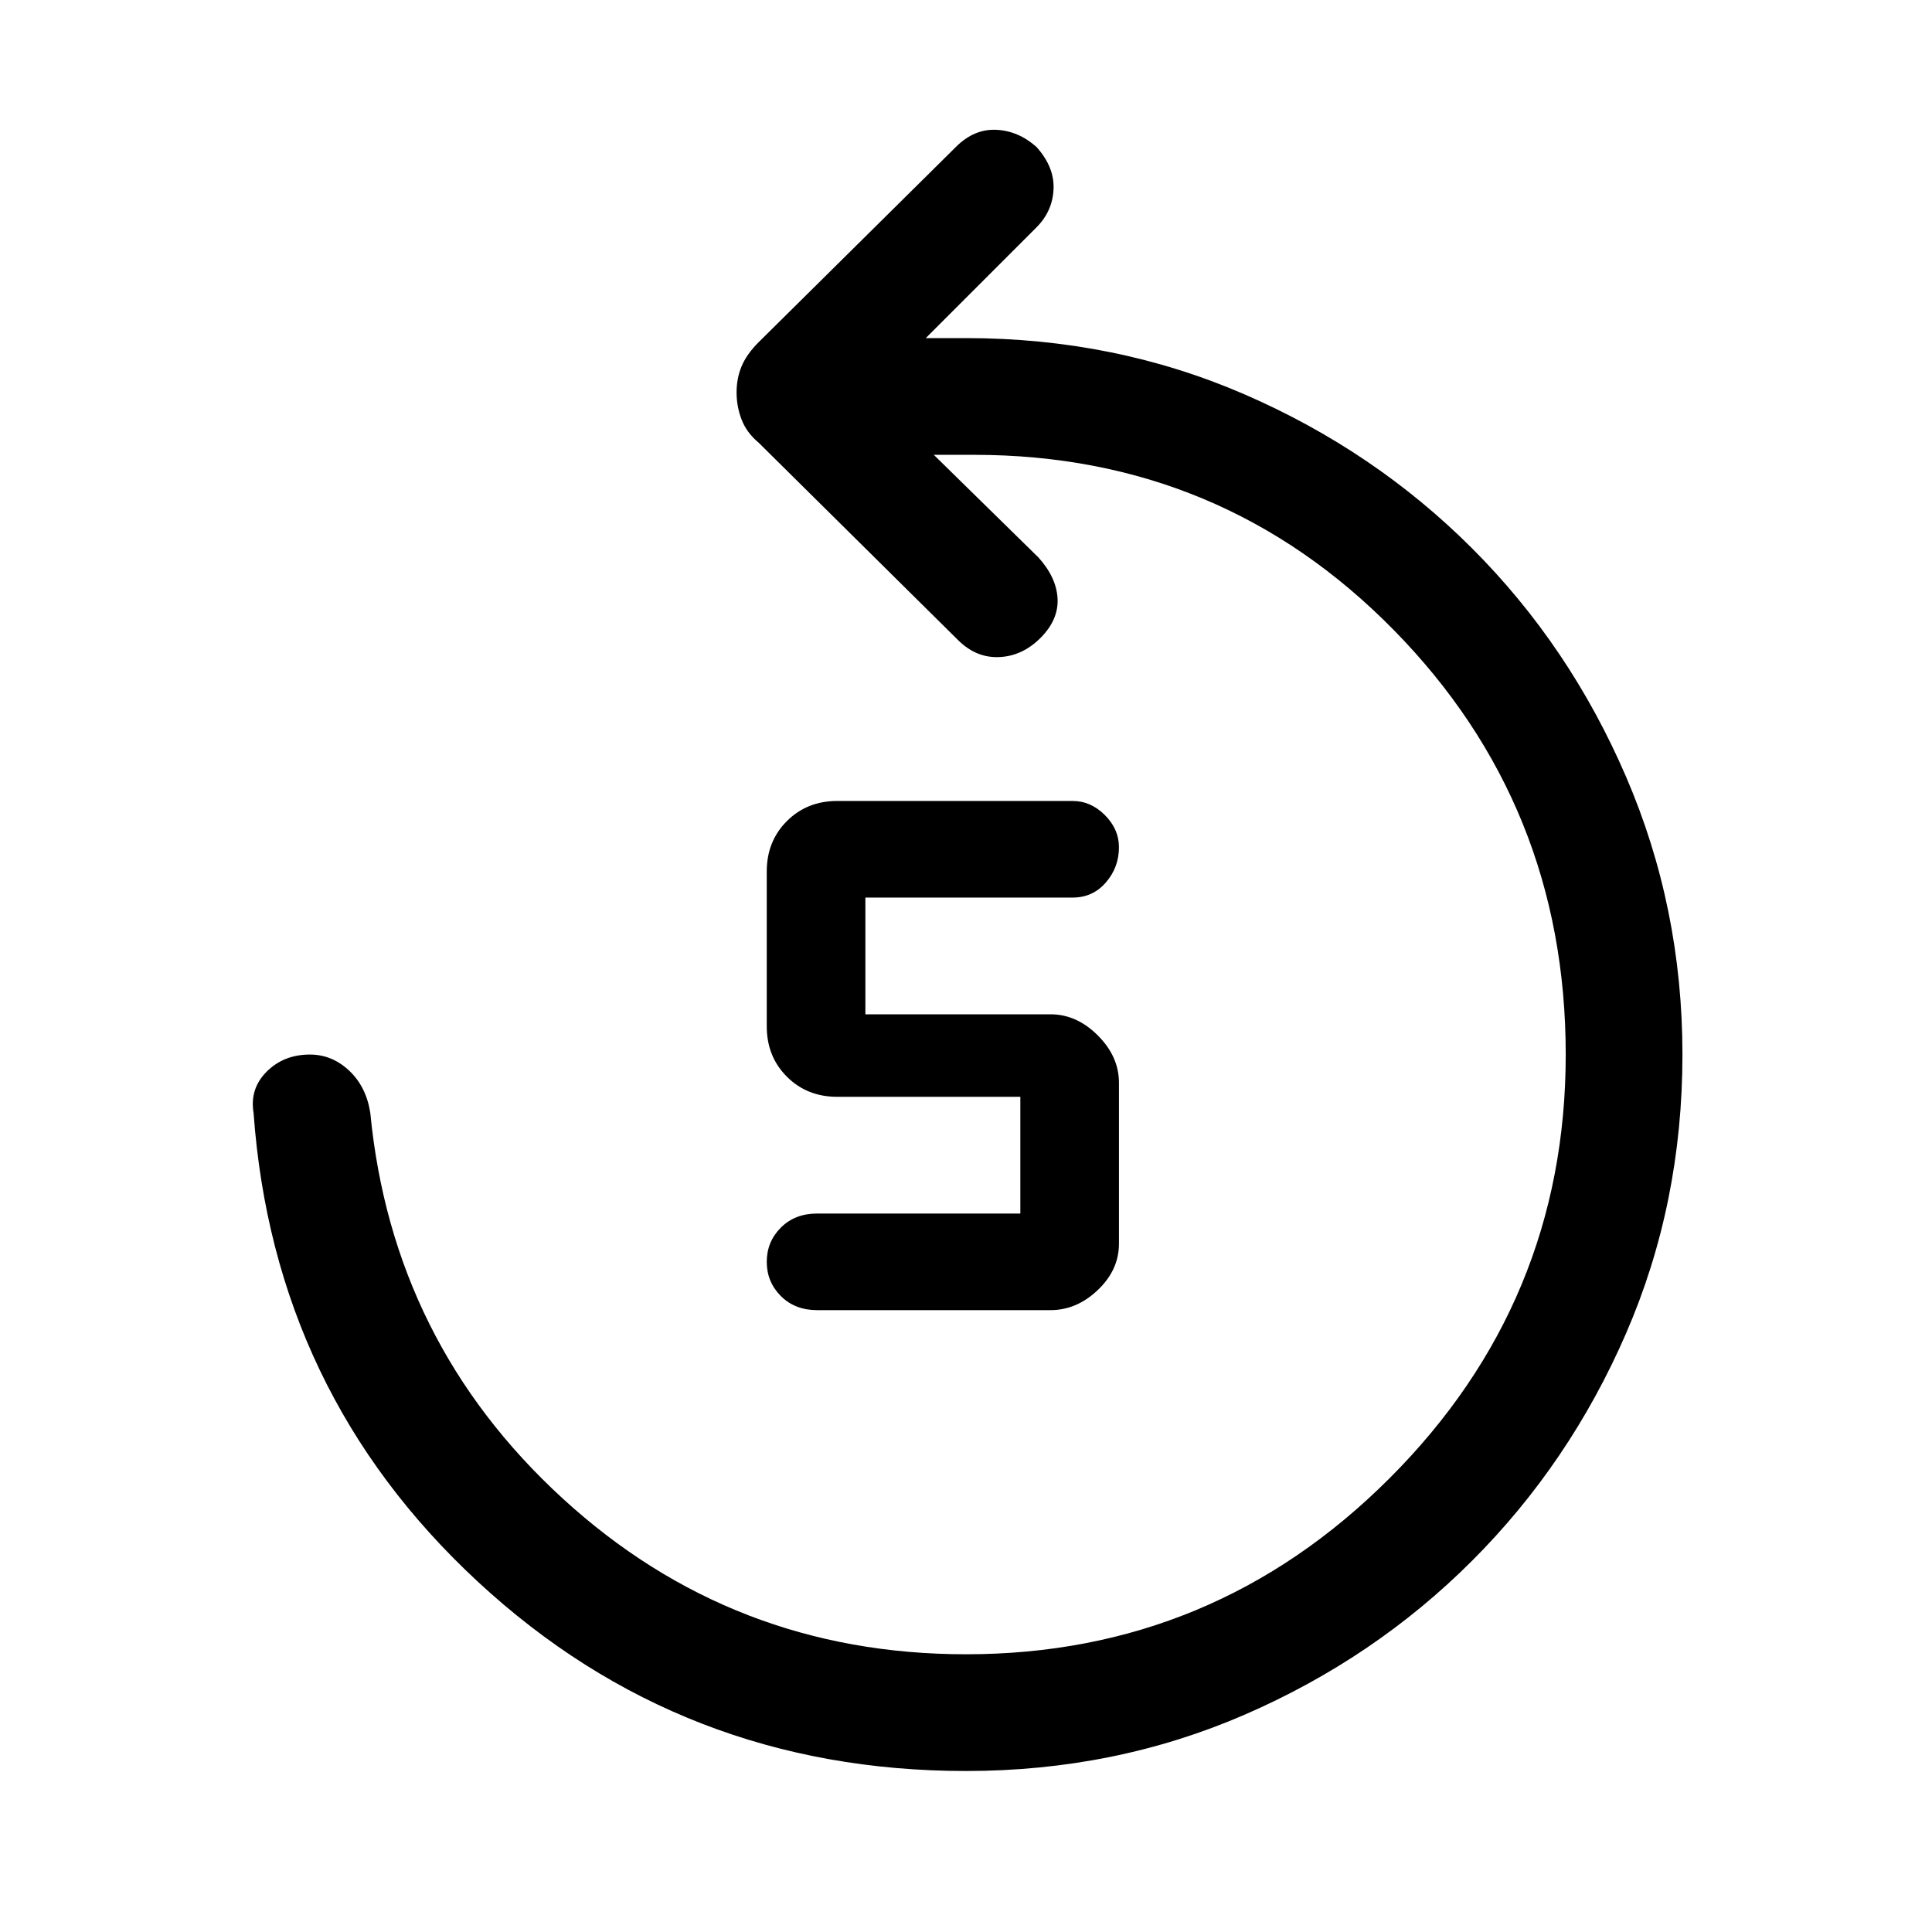 <svg xmlns="http://www.w3.org/2000/svg" height="48" width="48"><path d="M20.3 32.55Q19.75 32.55 19.4 32.2Q19.05 31.85 19.05 31.35Q19.05 30.85 19.4 30.5Q19.75 30.15 20.3 30.15H25.35V27.25H20.8Q20.05 27.25 19.55 26.75Q19.05 26.25 19.05 25.5V21.65Q19.05 20.9 19.55 20.4Q20.05 19.9 20.8 19.9H26.65Q27.1 19.9 27.45 20.25Q27.8 20.6 27.8 21.05Q27.8 21.55 27.475 21.925Q27.15 22.3 26.65 22.3H21.5V25.2H26.1Q26.75 25.2 27.275 25.725Q27.8 26.25 27.8 26.9V30.9Q27.8 31.55 27.275 32.05Q26.75 32.55 26.1 32.55ZM24 44Q16.95 44 11.875 39.3Q6.8 34.6 6.3 27.65Q6.2 27.05 6.625 26.625Q7.05 26.2 7.7 26.2Q8.25 26.2 8.675 26.6Q9.1 27 9.2 27.65Q9.75 33.35 13.975 37.225Q18.2 41.1 24 41.1Q30.15 41.1 34.525 36.725Q38.9 32.35 38.9 26.2Q38.9 20 34.625 15.65Q30.35 11.3 24.2 11.3H23.2L25.8 13.85Q26.25 14.35 26.275 14.875Q26.3 15.4 25.85 15.85Q25.4 16.3 24.825 16.325Q24.25 16.35 23.8 15.9L18.85 11Q18.55 10.75 18.425 10.425Q18.3 10.1 18.3 9.75Q18.3 9.4 18.425 9.1Q18.55 8.8 18.85 8.5L23.75 3.65Q24.2 3.2 24.75 3.225Q25.3 3.25 25.75 3.65Q26.2 4.15 26.175 4.7Q26.15 5.25 25.75 5.65L23 8.4H24Q27.7 8.4 30.925 9.8Q34.15 11.2 36.575 13.625Q39 16.05 40.4 19.3Q41.8 22.55 41.8 26.2Q41.8 29.9 40.4 33.125Q39 36.35 36.575 38.775Q34.15 41.2 30.925 42.6Q27.7 44 24 44Z"/></svg>
